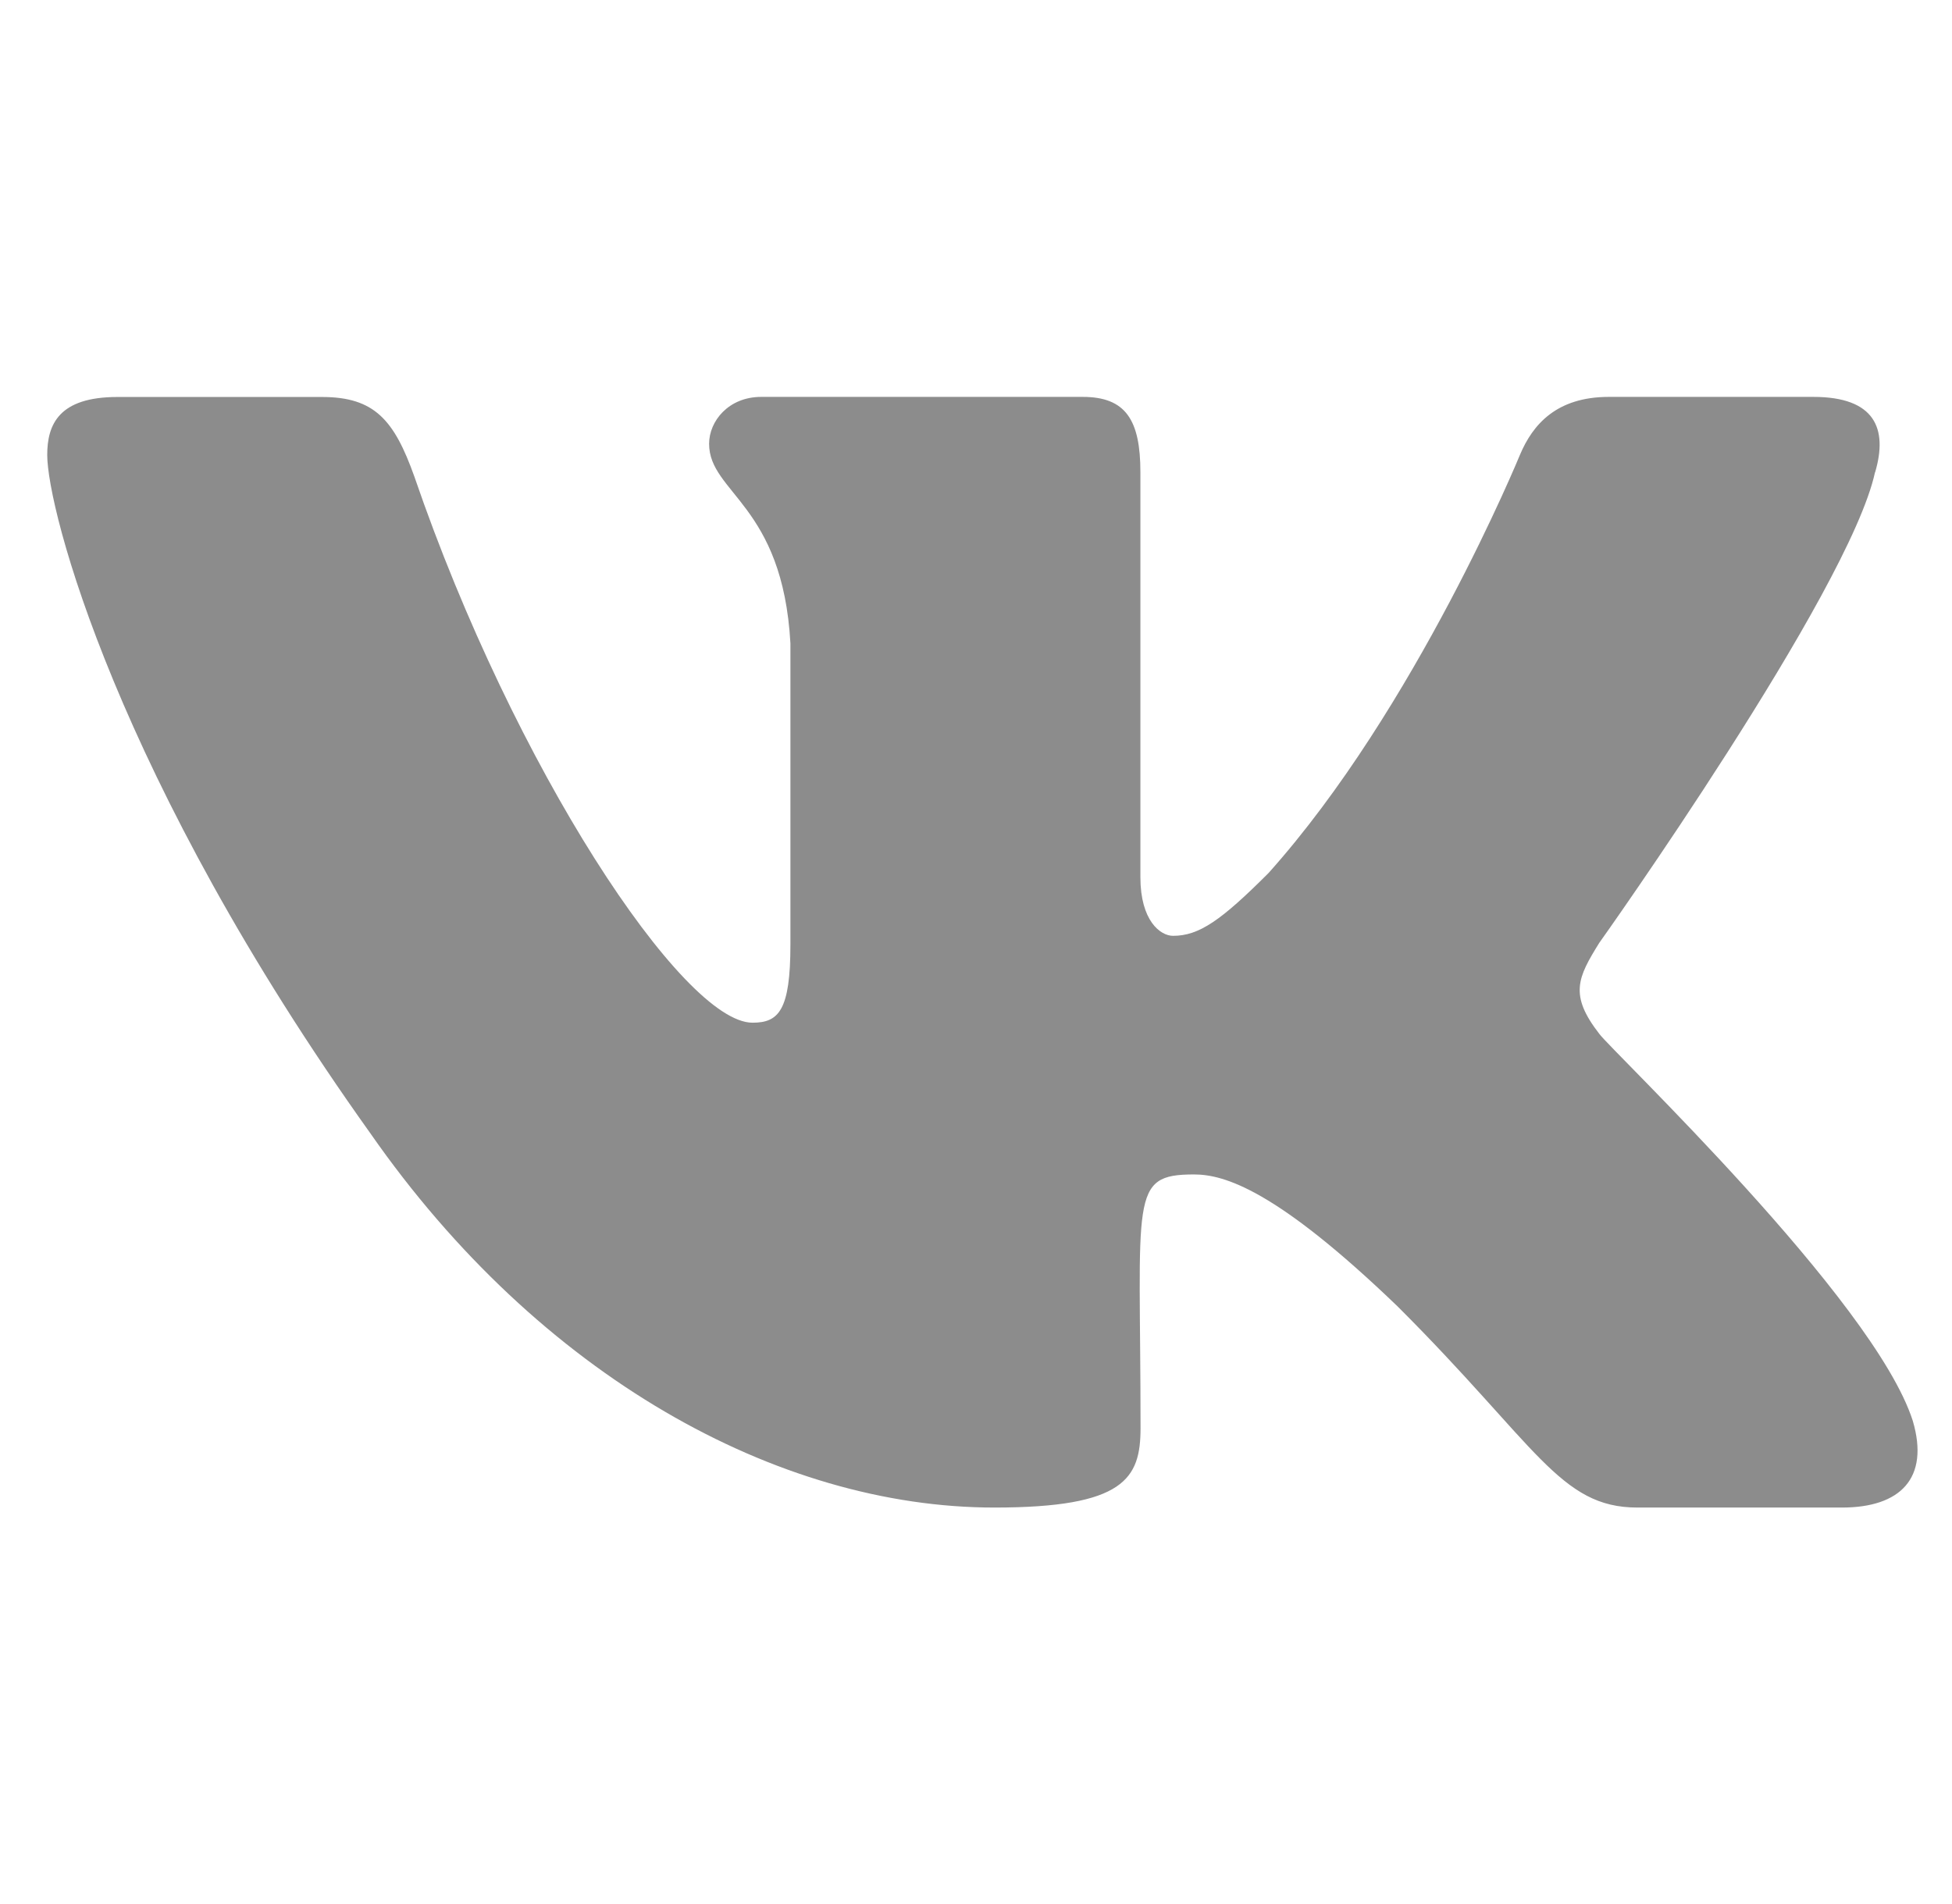 <svg width="41" height="40" viewBox="0 0 41 40" fill="none" xmlns="http://www.w3.org/2000/svg">
<g clip-path="url(#clip0)">
<path d="M33.591 21.718C32.956 20.901 33.138 20.538 33.591 19.808C33.599 19.8 38.842 12.423 39.383 9.921L39.386 9.92C39.654 9.008 39.386 8.338 38.088 8.338H33.792C32.699 8.338 32.195 8.913 31.925 9.556C31.925 9.556 29.738 14.886 26.644 18.341C25.646 19.34 25.184 19.66 24.639 19.66C24.37 19.66 23.953 19.34 23.953 18.428V9.92C23.953 8.826 23.647 8.338 22.742 8.338H15.988C15.302 8.338 14.894 8.848 14.894 9.323C14.894 10.36 16.441 10.598 16.602 13.515V19.843C16.602 21.23 16.355 21.485 15.806 21.485C14.346 21.485 10.802 16.133 8.702 10.008C8.278 8.82 7.864 8.34 6.762 8.34H2.465C1.239 8.34 0.992 8.915 0.992 9.558C0.992 10.695 2.452 16.346 7.782 23.813C11.334 28.91 16.337 31.671 20.887 31.671C23.622 31.671 23.956 31.058 23.956 30.003C23.956 25.133 23.709 24.673 25.079 24.673C25.714 24.673 26.808 24.993 29.361 27.451C32.28 30.366 32.76 31.671 34.393 31.671H38.688C39.913 31.671 40.533 31.058 40.176 29.848C39.36 27.303 33.84 22.068 33.591 21.718Z" fill="#8C8C8C"/>
</g>
<defs>
<clipPath id="clip0">
<rect width="39.286" height="40" fill="white" transform="translate(0.992)"/>
</clipPath>
</defs>
</svg>
